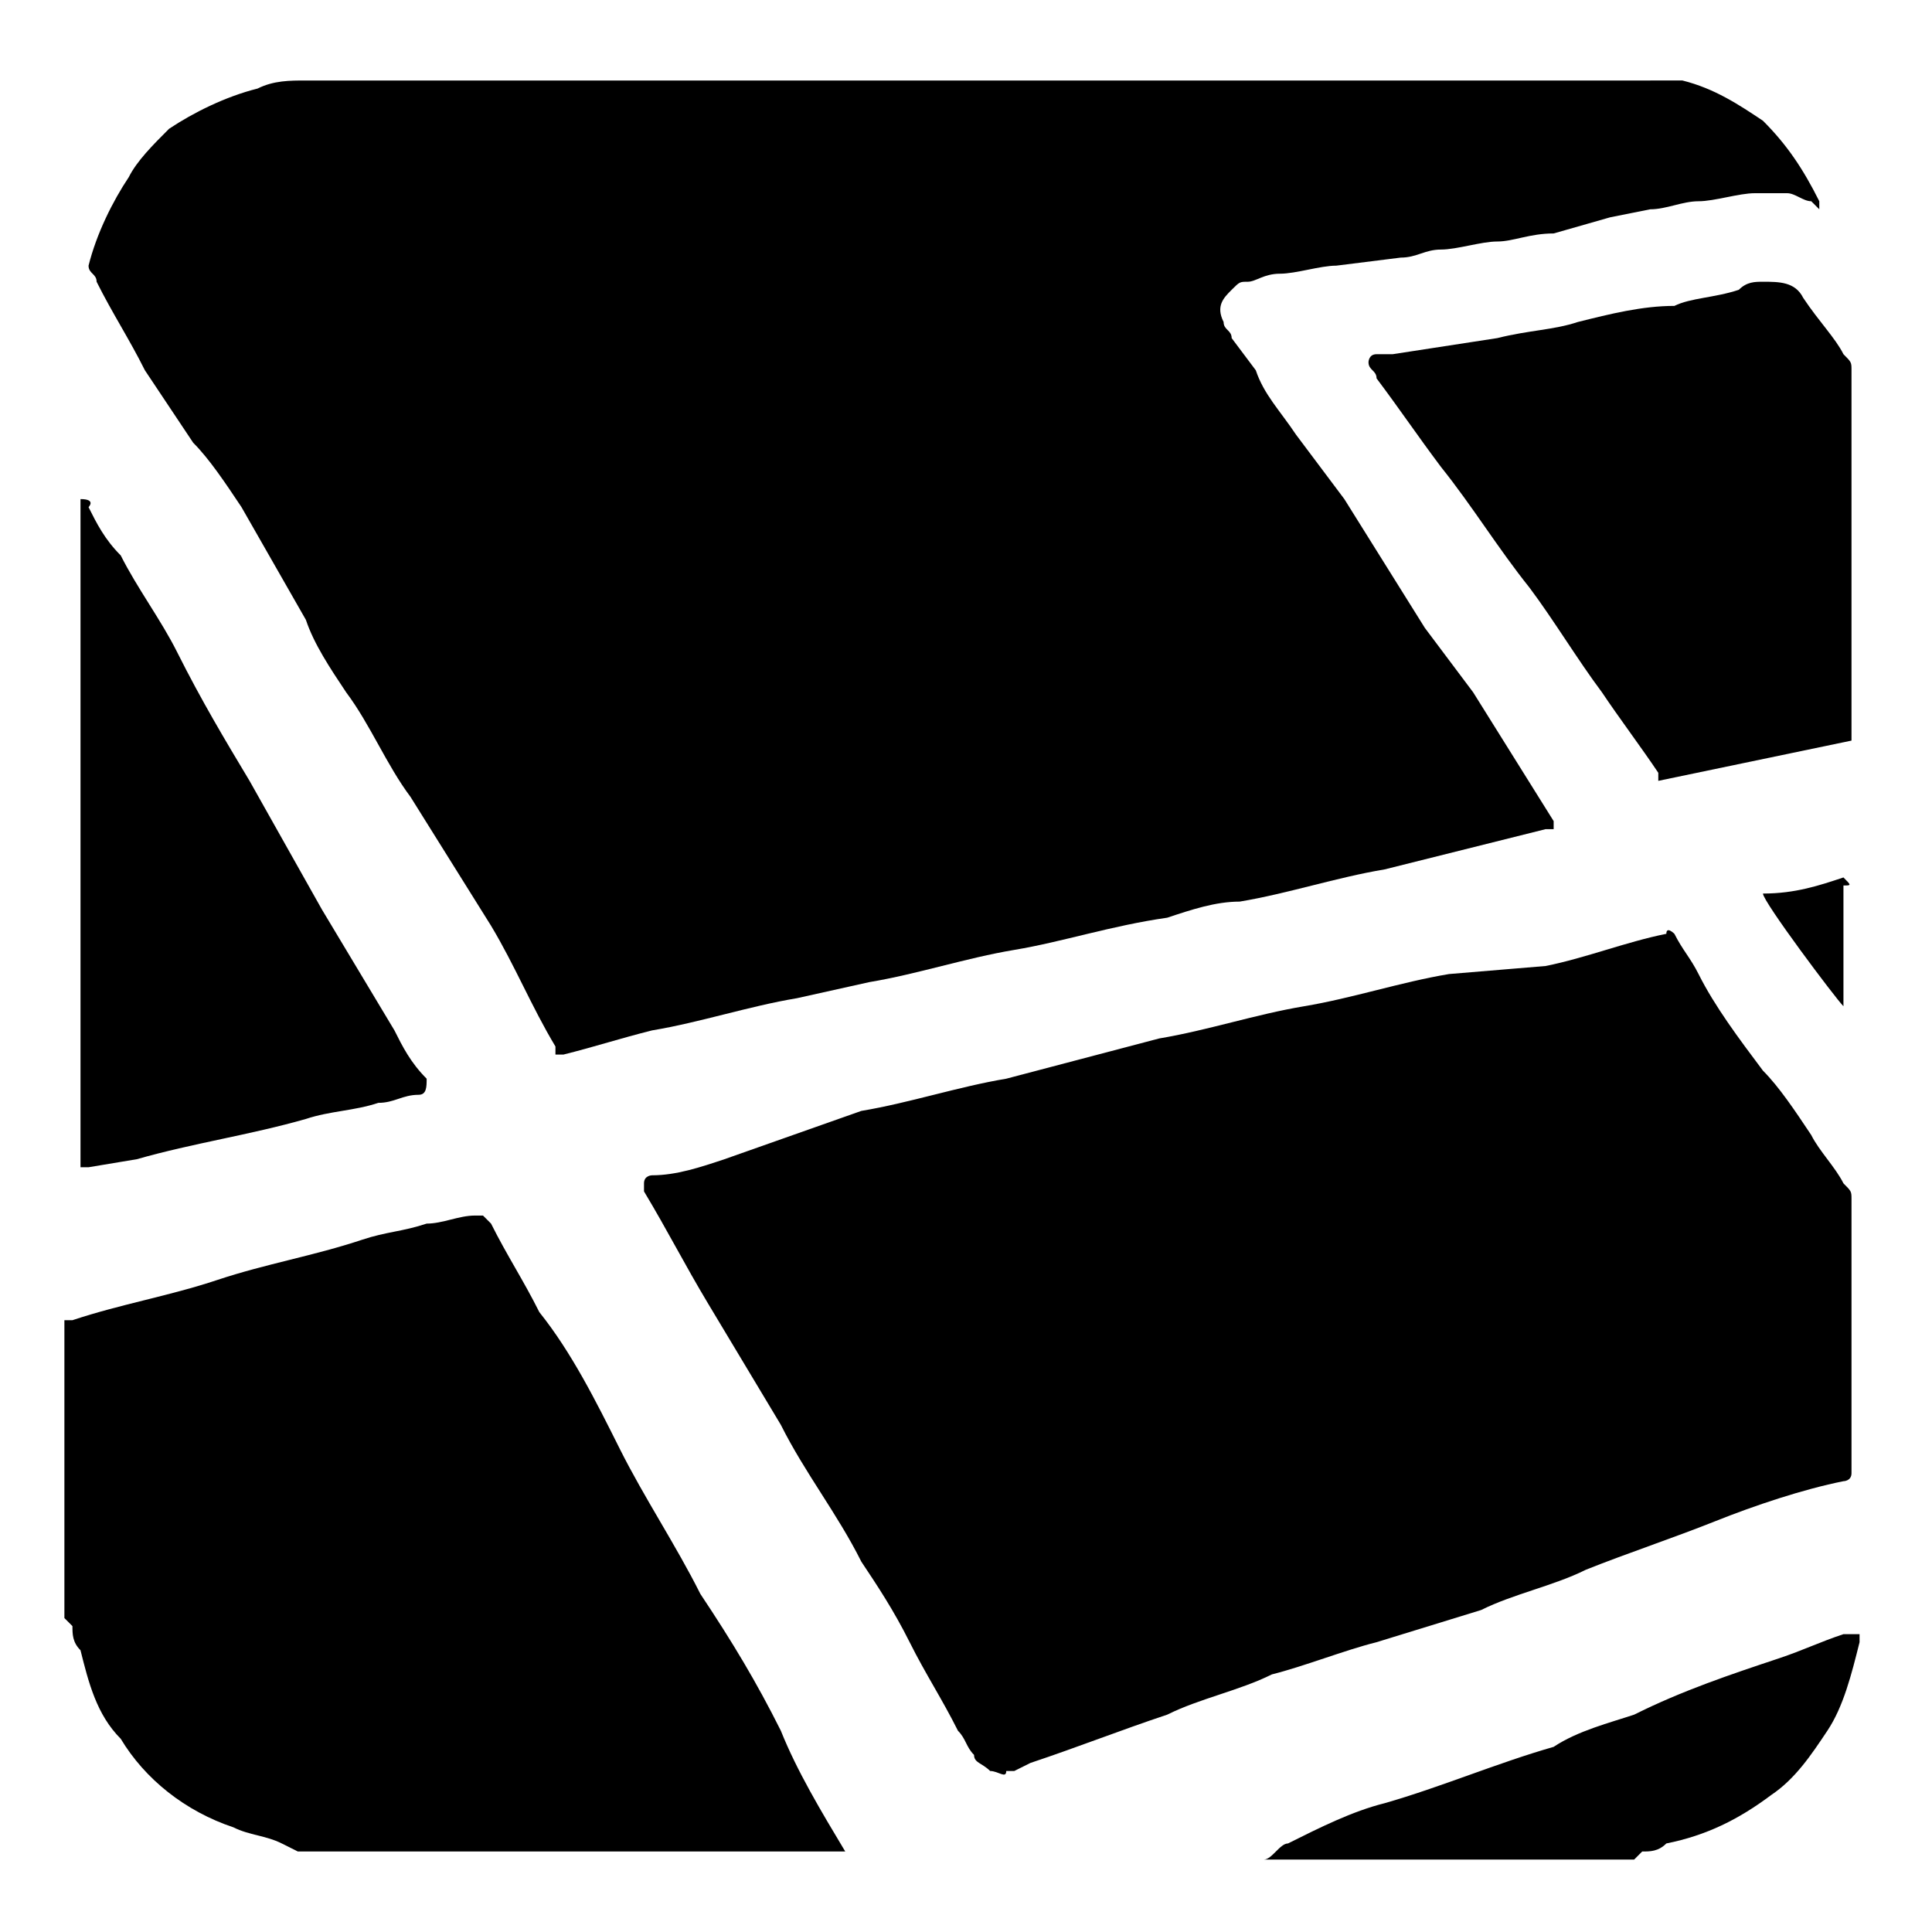 <svg version="1.1" id="Brand-icon-laravel" xmlns="http://www.w3.org/2000/svg" xmlns:xlink="http://www.w3.org/1999/xlink" x="0px" y="0px" viewBox="0 0 24 24" style="enable-background:new 0 0 24 24;" xml:space="preserve"><path d="M3.8,1C3.6,1,3.4,1,3.2,1.1C2.8,1.2,2.4,1.4,2.1,1.6C1.9,1.8,1.7,2,1.6,2.2C1.4,2.5,1.2,2.9,1.1,3.3&#xA;&#x9;c0,0.1,0.1,0.1,0.1,0.2c0.2,0.4,0.4,0.7,0.6,1.1l0.6,0.9C2.6,5.7,2.8,6,3,6.3l0.8,1.4C3.9,8,4.1,8.3,4.3,8.6C4.6,9,4.8,9.5,5.1,9.9&#xA;&#x9;l1,1.6C6.4,12,6.6,12.5,6.9,13l0,0.1c0,0,0.1,0,0.1,0c0.4-0.1,0.7-0.2,1.1-0.3c0.6-0.1,1.2-0.3,1.8-0.4l0.9-0.2&#xA;&#x9;c0.6-0.1,1.2-0.3,1.8-0.4c0.6-0.1,1.2-0.3,1.9-0.4c0.3-0.1,0.6-0.2,0.9-0.2c0.6-0.1,1.2-0.3,1.8-0.4l2-0.5l0.1,0l0-0.1l-0.5-0.8&#xA;&#x9;l-0.5-0.8l-0.6-0.8l-0.5-0.8l-0.5-0.8l-0.6-0.8c-0.2-0.3-0.4-0.5-0.5-0.8l-0.3-0.4c0-0.1-0.1-0.1-0.1-0.2c-0.1-0.2,0-0.3,0.1-0.4&#xA;&#x9;c0.1-0.1,0.1-0.1,0.2-0.1c0.1,0,0.2-0.1,0.4-0.1c0.2,0,0.5-0.1,0.7-0.1l0.8-0.1c0.2,0,0.3-0.1,0.5-0.1c0.2,0,0.5-0.1,0.7-0.1&#xA;&#x9;c0.2,0,0.4-0.1,0.7-0.1L20,2.7l0.5-0.1c0.2,0,0.4-0.1,0.6-0.1c0.2,0,0.5-0.1,0.7-0.1c0.1,0,0.3,0,0.4,0c0.1,0,0.2,0.1,0.3,0.1&#xA;&#x9;l0.1,0.1c0,0,0,0,0-0.1c-0.2-0.4-0.4-0.7-0.7-1c-0.3-0.2-0.6-0.4-1-0.5C20.8,1,20.5,1,20.3,1 M10.5,23C10.5,23,10.5,22.9,10.5,23&#xA;&#x9;c-0.3-0.5-0.6-1-0.8-1.5c-0.3-0.6-0.6-1.1-1-1.7c-0.3-0.6-0.7-1.2-1-1.8c-0.3-0.6-0.6-1.2-1-1.7c-0.2-0.4-0.4-0.7-0.6-1.1l-0.1-0.1&#xA;&#x9;l-0.1,0c-0.2,0-0.4,0.1-0.6,0.1c-0.3,0.1-0.5,0.1-0.8,0.2c-0.6,0.2-1.2,0.3-1.8,0.5c-0.6,0.2-1.2,0.3-1.8,0.5c0,0,0,0-0.1,0v3.7&#xA;&#x9;c0.1,0.1,0.1,0.1,0.1,0.1c0,0.1,0,0.2,0.1,0.3c0.1,0.4,0.2,0.8,0.5,1.1c0.3,0.5,0.8,0.9,1.4,1.1c0.2,0.1,0.4,0.1,0.6,0.2l0.2,0.1"/><path d="M1.7,14.4c0.7-0.2,1.4-0.3,2.1-0.5c0.3-0.1,0.6-0.1,0.9-0.2c0.2,0,0.3-0.1,0.5-0.1&#xA;&#x9;c0.1,0,0.1-0.1,0.1-0.2C5.1,13.2,5,13,4.9,12.8L4,11.3L3.1,9.7c-0.3-0.5-0.6-1-0.9-1.6C2,7.7,1.7,7.3,1.5,6.9&#xA;&#x9;C1.3,6.7,1.2,6.5,1.1,6.3c0,0,0.1-0.1-0.1-0.1v8.3c0,0,0.1,0,0.1,0C1.1,14.5,1.7,14.4,1.7,14.4z M22.9,20.3&#xA;&#x9;c-0.3,0.1-0.5,0.2-0.8,0.3c-0.6,0.2-1.2,0.4-1.8,0.7c-0.3,0.1-0.7,0.2-1,0.4c-0.7,0.2-1.4,0.5-2.1,0.7c-0.4,0.1-0.8,0.3-1.2,0.5&#xA;&#x9;c-0.1,0-0.2,0.2-0.3,0.2h4.6l0.1-0.1c0.1,0,0.2,0,0.3-0.1c0.5-0.1,0.9-0.3,1.3-0.6c0.3-0.2,0.5-0.5,0.7-0.8c0.2-0.3,0.3-0.7,0.4-1.1&#xA;&#x9;c0,0,0-0.1,0-0.1C22.9,20.3,22.9,20.3,22.9,20.3z M22.5,14.1c-0.2-0.3-0.4-0.6-0.6-0.8c-0.3-0.4-0.6-0.8-0.8-1.2&#xA;&#x9;c-0.1-0.2-0.2-0.3-0.3-0.5c0,0-0.1-0.1-0.1,0l0,0c-0.5,0.1-1,0.3-1.5,0.4L18,12.1c-0.6,0.1-1.2,0.3-1.8,0.4&#xA;&#x9;c-0.6,0.1-1.2,0.3-1.8,0.4l-1.9,0.5c-0.6,0.1-1.2,0.3-1.8,0.4L9,14.4c-0.3,0.1-0.6,0.2-0.9,0.2c0,0-0.1,0-0.1,0.1l0,0.1&#xA;&#x9;c0.3,0.5,0.5,0.9,0.8,1.4c0.3,0.5,0.6,1,0.9,1.5c0.3,0.6,0.7,1.1,1,1.7c0.2,0.3,0.4,0.6,0.6,1c0.2,0.4,0.4,0.7,0.6,1.1&#xA;&#x9;c0.1,0.1,0.1,0.2,0.2,0.3c0,0.1,0.1,0.1,0.2,0.2c0.1,0,0.2,0.1,0.2,0c0,0,0.1,0,0.1,0l0.2-0.1c0.6-0.2,1.1-0.4,1.7-0.6&#xA;&#x9;c0.4-0.2,0.9-0.3,1.3-0.5c0.4-0.1,0.9-0.3,1.3-0.4l1.3-0.4c0.4-0.2,0.9-0.3,1.3-0.5c0.5-0.2,1.1-0.4,1.6-0.6&#xA;&#x9;c0.5-0.2,1.1-0.4,1.6-0.5c0,0,0.1,0,0.1-0.1l0-0.1c0-1.1,0-2.2,0-3.3c0-0.1,0-0.1-0.1-0.2C22.8,14.5,22.6,14.3,22.5,14.1L22.5,14.1z&#xA;&#x9; M22.4,3.7c-0.1-0.2-0.3-0.2-0.5-0.2c-0.1,0-0.2,0-0.3,0.1c-0.3,0.1-0.6,0.1-0.8,0.2C20.4,3.8,20,3.9,19.6,4c-0.3,0.1-0.6,0.1-1,0.2&#xA;&#x9;l-1.3,0.2c-0.1,0-0.1,0-0.2,0c-0.1,0-0.1,0.1-0.1,0.1c0,0.1,0.1,0.1,0.1,0.2c0.3,0.4,0.5,0.7,0.8,1.1c0.4,0.5,0.7,1,1.1,1.5&#xA;&#x9;c0.3,0.4,0.6,0.9,0.9,1.3c0.2,0.3,0.5,0.7,0.7,1l0,0.1L23,9.2l0-0.1c0-1.5,0-3,0-4.5c0-0.1,0-0.1-0.1-0.2C22.8,4.2,22.6,4,22.4,3.7&#xA;&#x9;C22.4,3.8,22.4,3.7,22.4,3.7z M22.9,10.9c-0.3,0.1-0.6,0.2-1,0.2c0,0.1,0.9,1.3,1,1.4l0,0l0-0.1l0-0.5c0-0.3,0-0.6,0-0.9&#xA;&#x9;C23,11,23,11,22.9,10.9C23,10.9,22.9,10.9,22.9,10.9z"/></svg>
